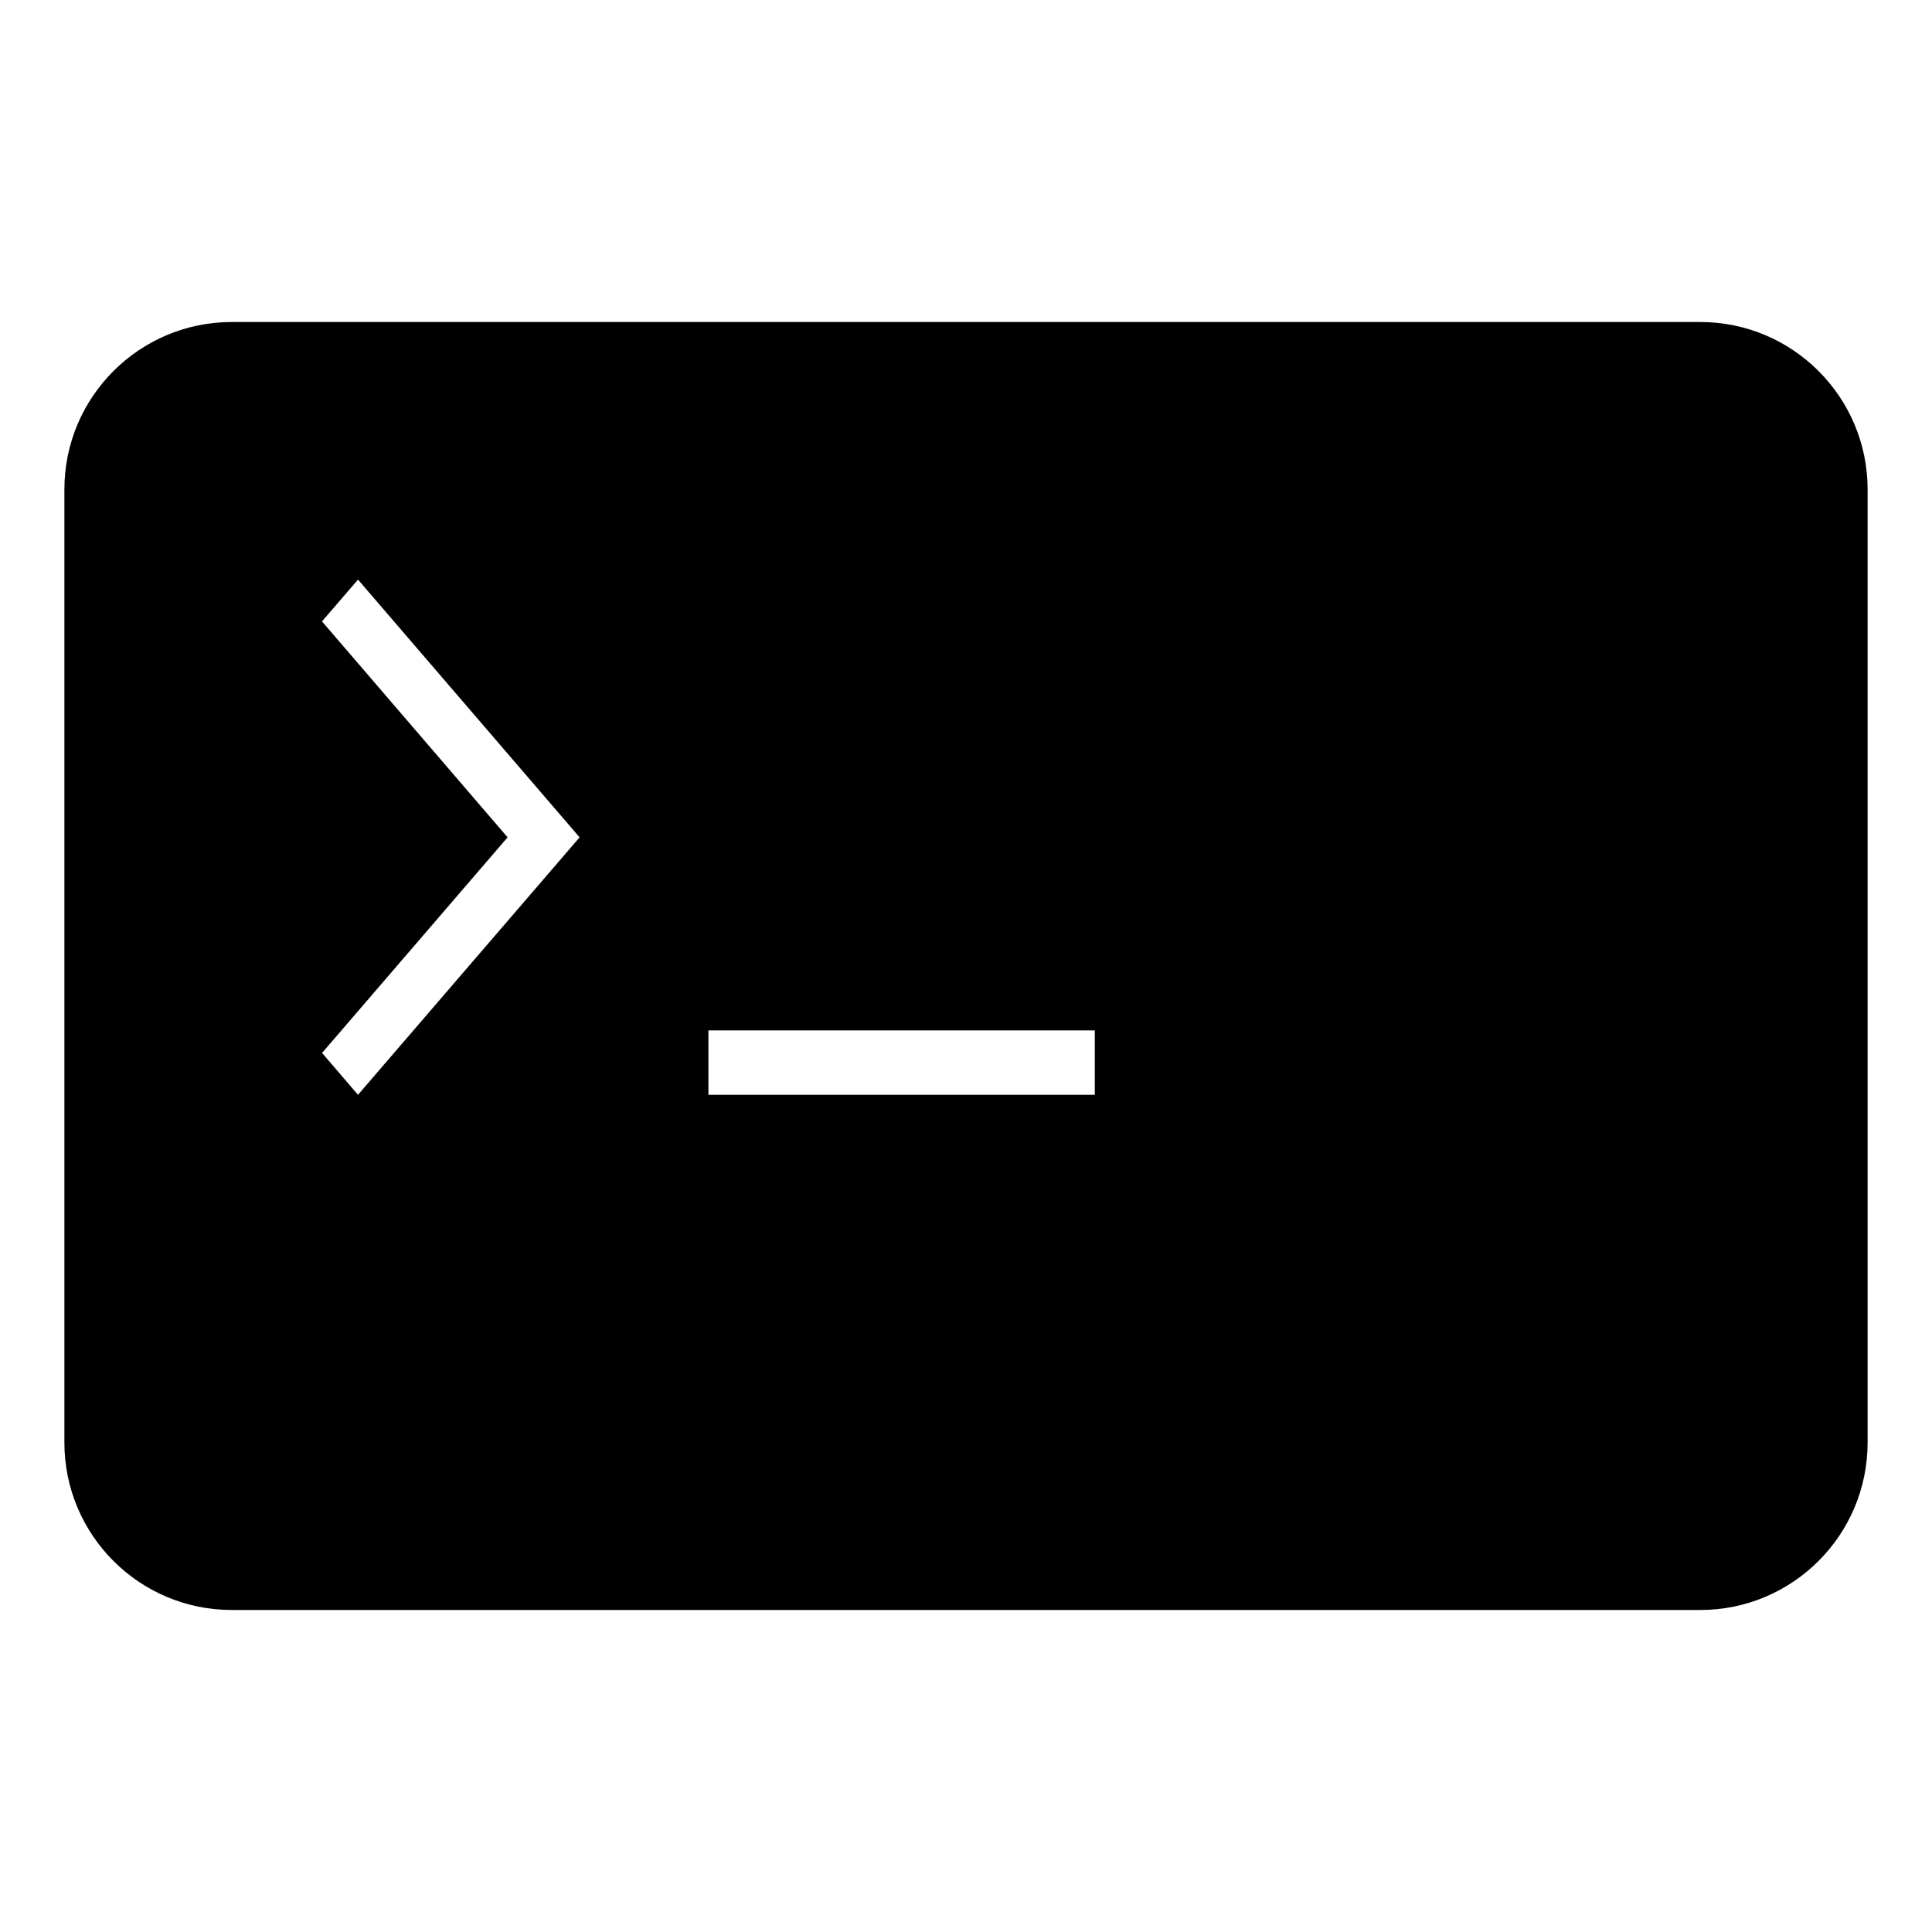 <svg width="30" height="30" viewBox="0 0 30 30" xmlns="http://www.w3.org/2000/svg">
<path d="M1 7.6C1 6.164 2.164 5 3.6 5H26.4C27.836 5 29 6.164 29 7.6V22.4C29 23.836 27.836 25 26.4 25H3.6C2.164 25 1 23.836 1 22.4V7.6ZM5.001 16.35L5.559 17L9 13.002L5.559 9L5 9.649L7.882 13.002L5.001 16.35ZM17 17V16H11V17H17Z" fill="black"/>
</svg>

